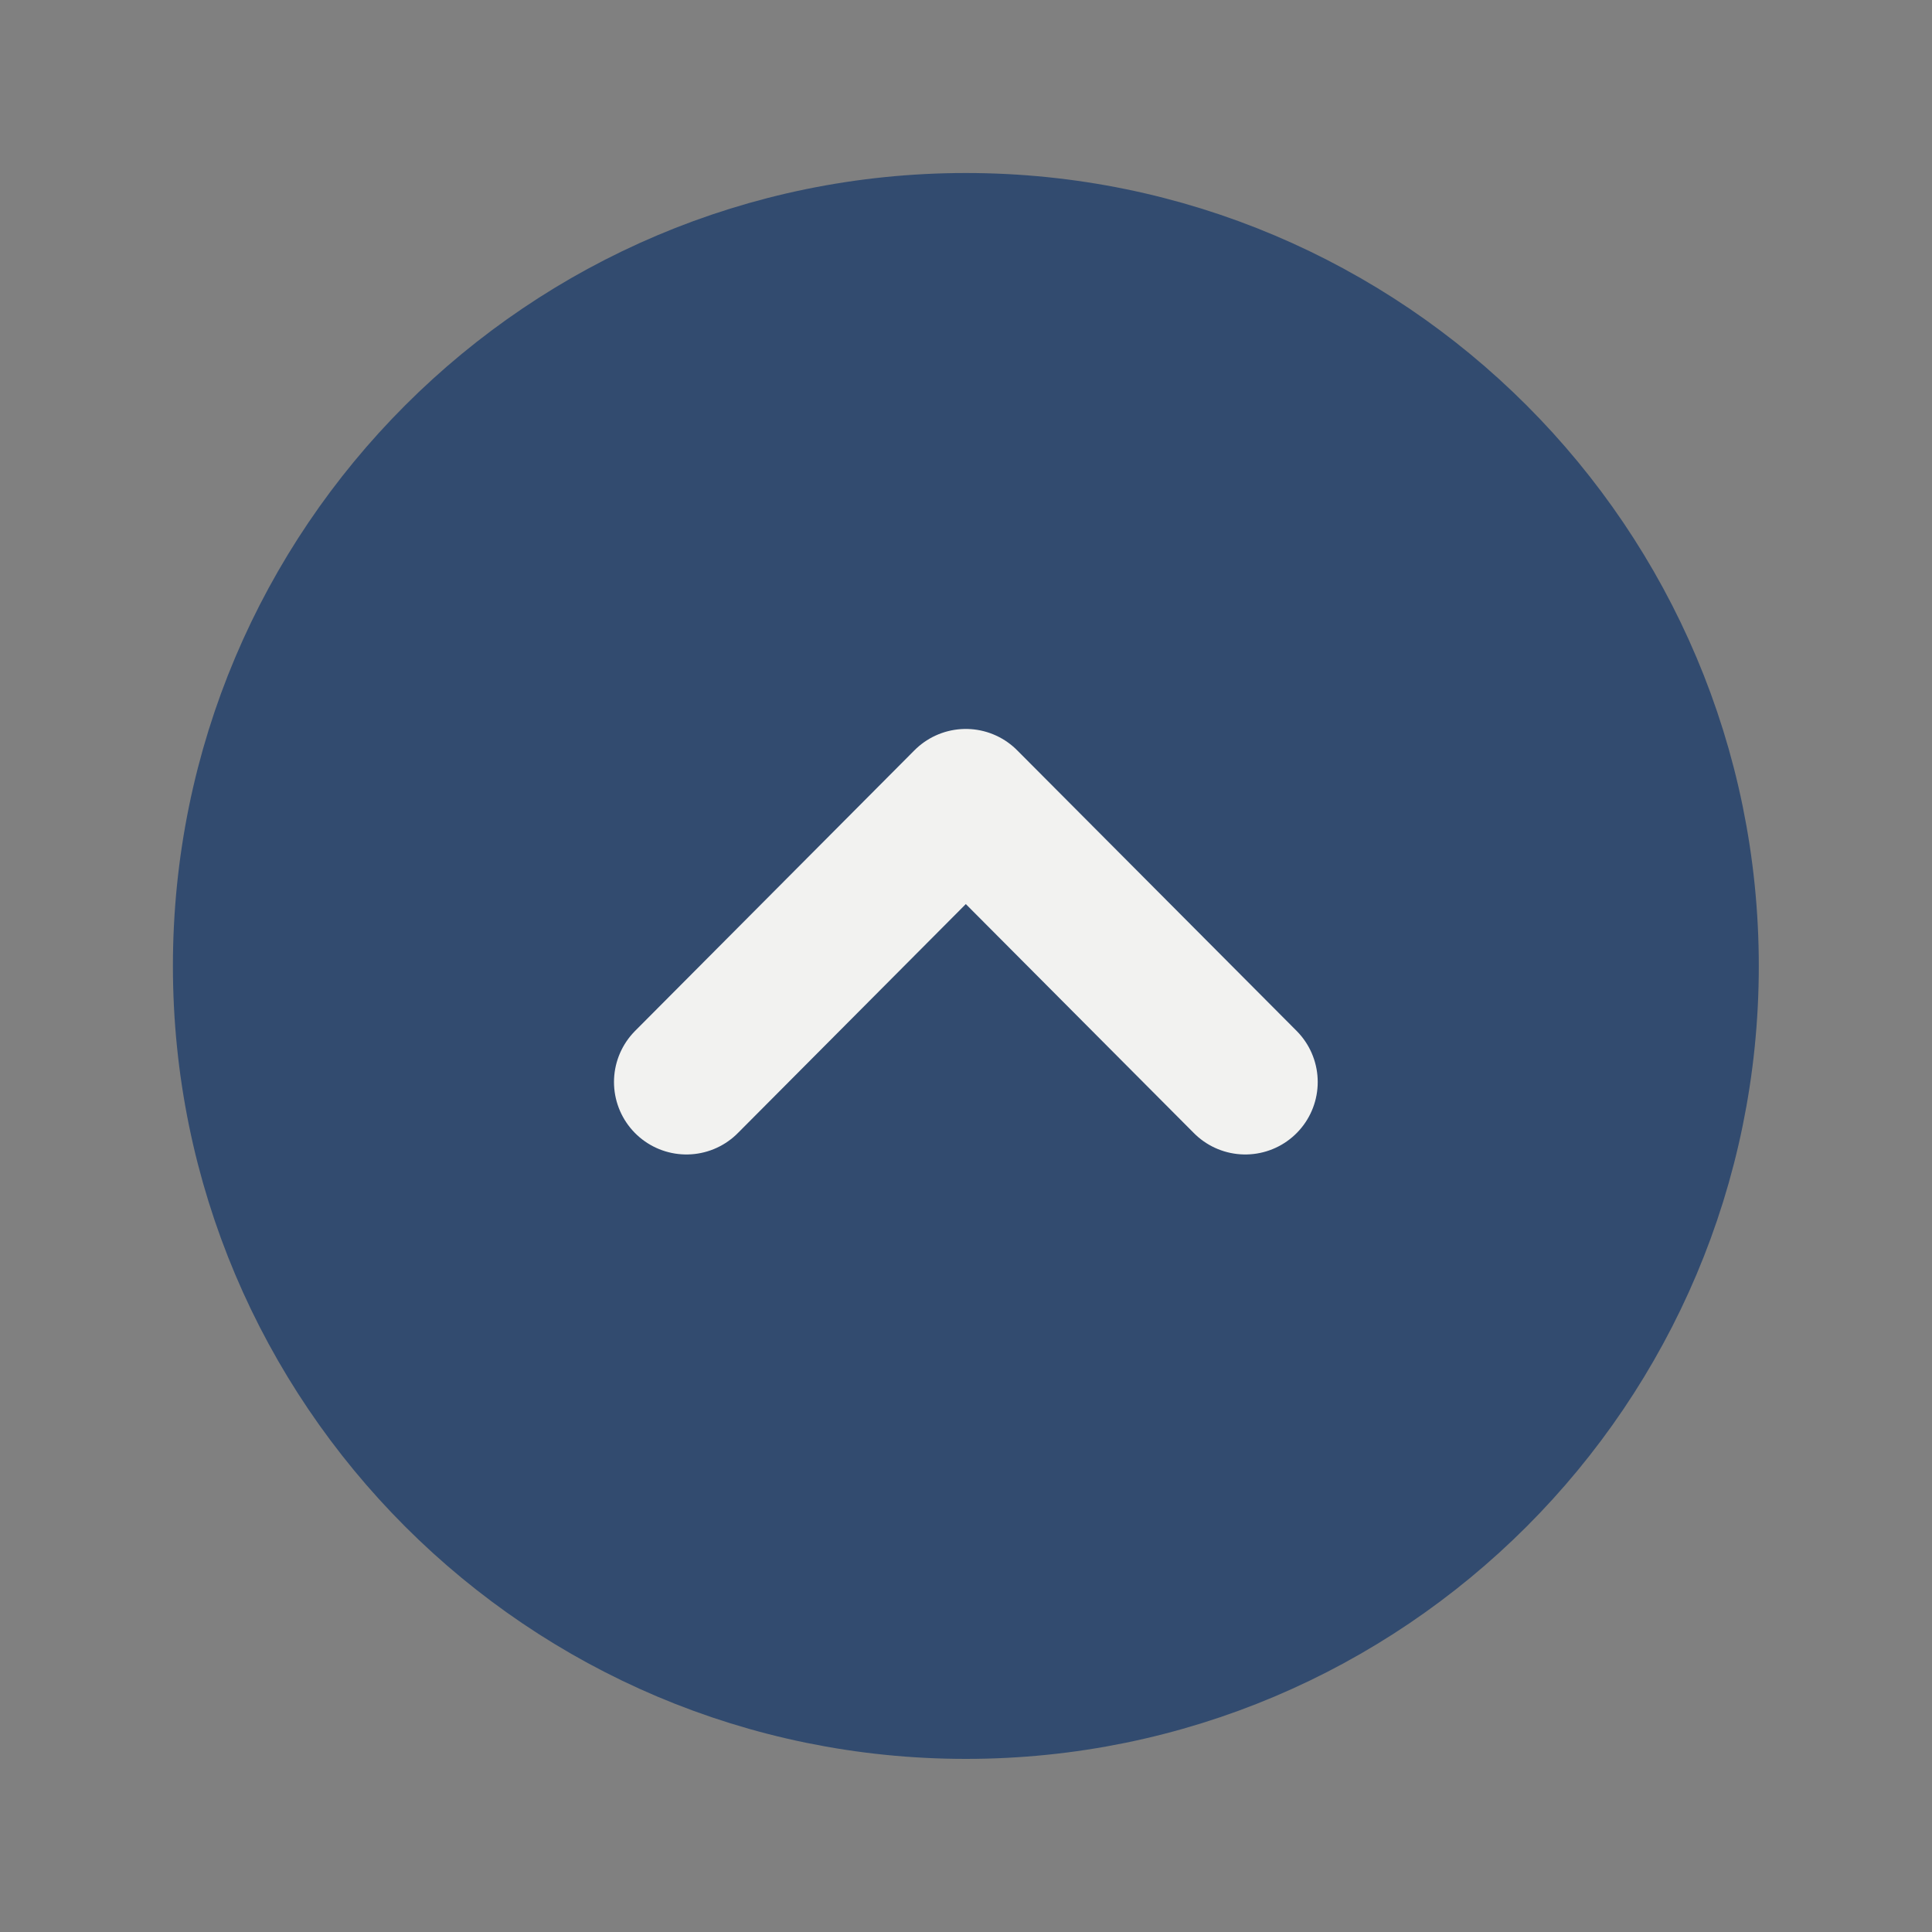 <svg width="20" height="20" viewBox="0 0 20 20" fill="#324B6F" stroke="#324B6F" xmlns="http://www.w3.org/2000/svg">
<rect x="0" y="0" width="20" height="20" fill="#808080" stroke="none"/>
<path fill-rule="evenodd" clip-rule="evenodd" d="M17.707 10C17.707 5.743 14.256 2.291 9.999 2.291C5.742 2.291 2.29 5.743 2.29 10C2.29 14.256 5.742 17.708 9.999 17.708C14.256 17.708 17.707 14.256 17.707 10Z" stroke-linecap="round" stroke-linejoin="round"/>
<path d="M12.891 11.201L9.998 8.296L7.106 11.201" stroke="#F2F2F0" stroke-width="1.5" stroke-linecap="round" stroke-linejoin="round"/>
</svg>
